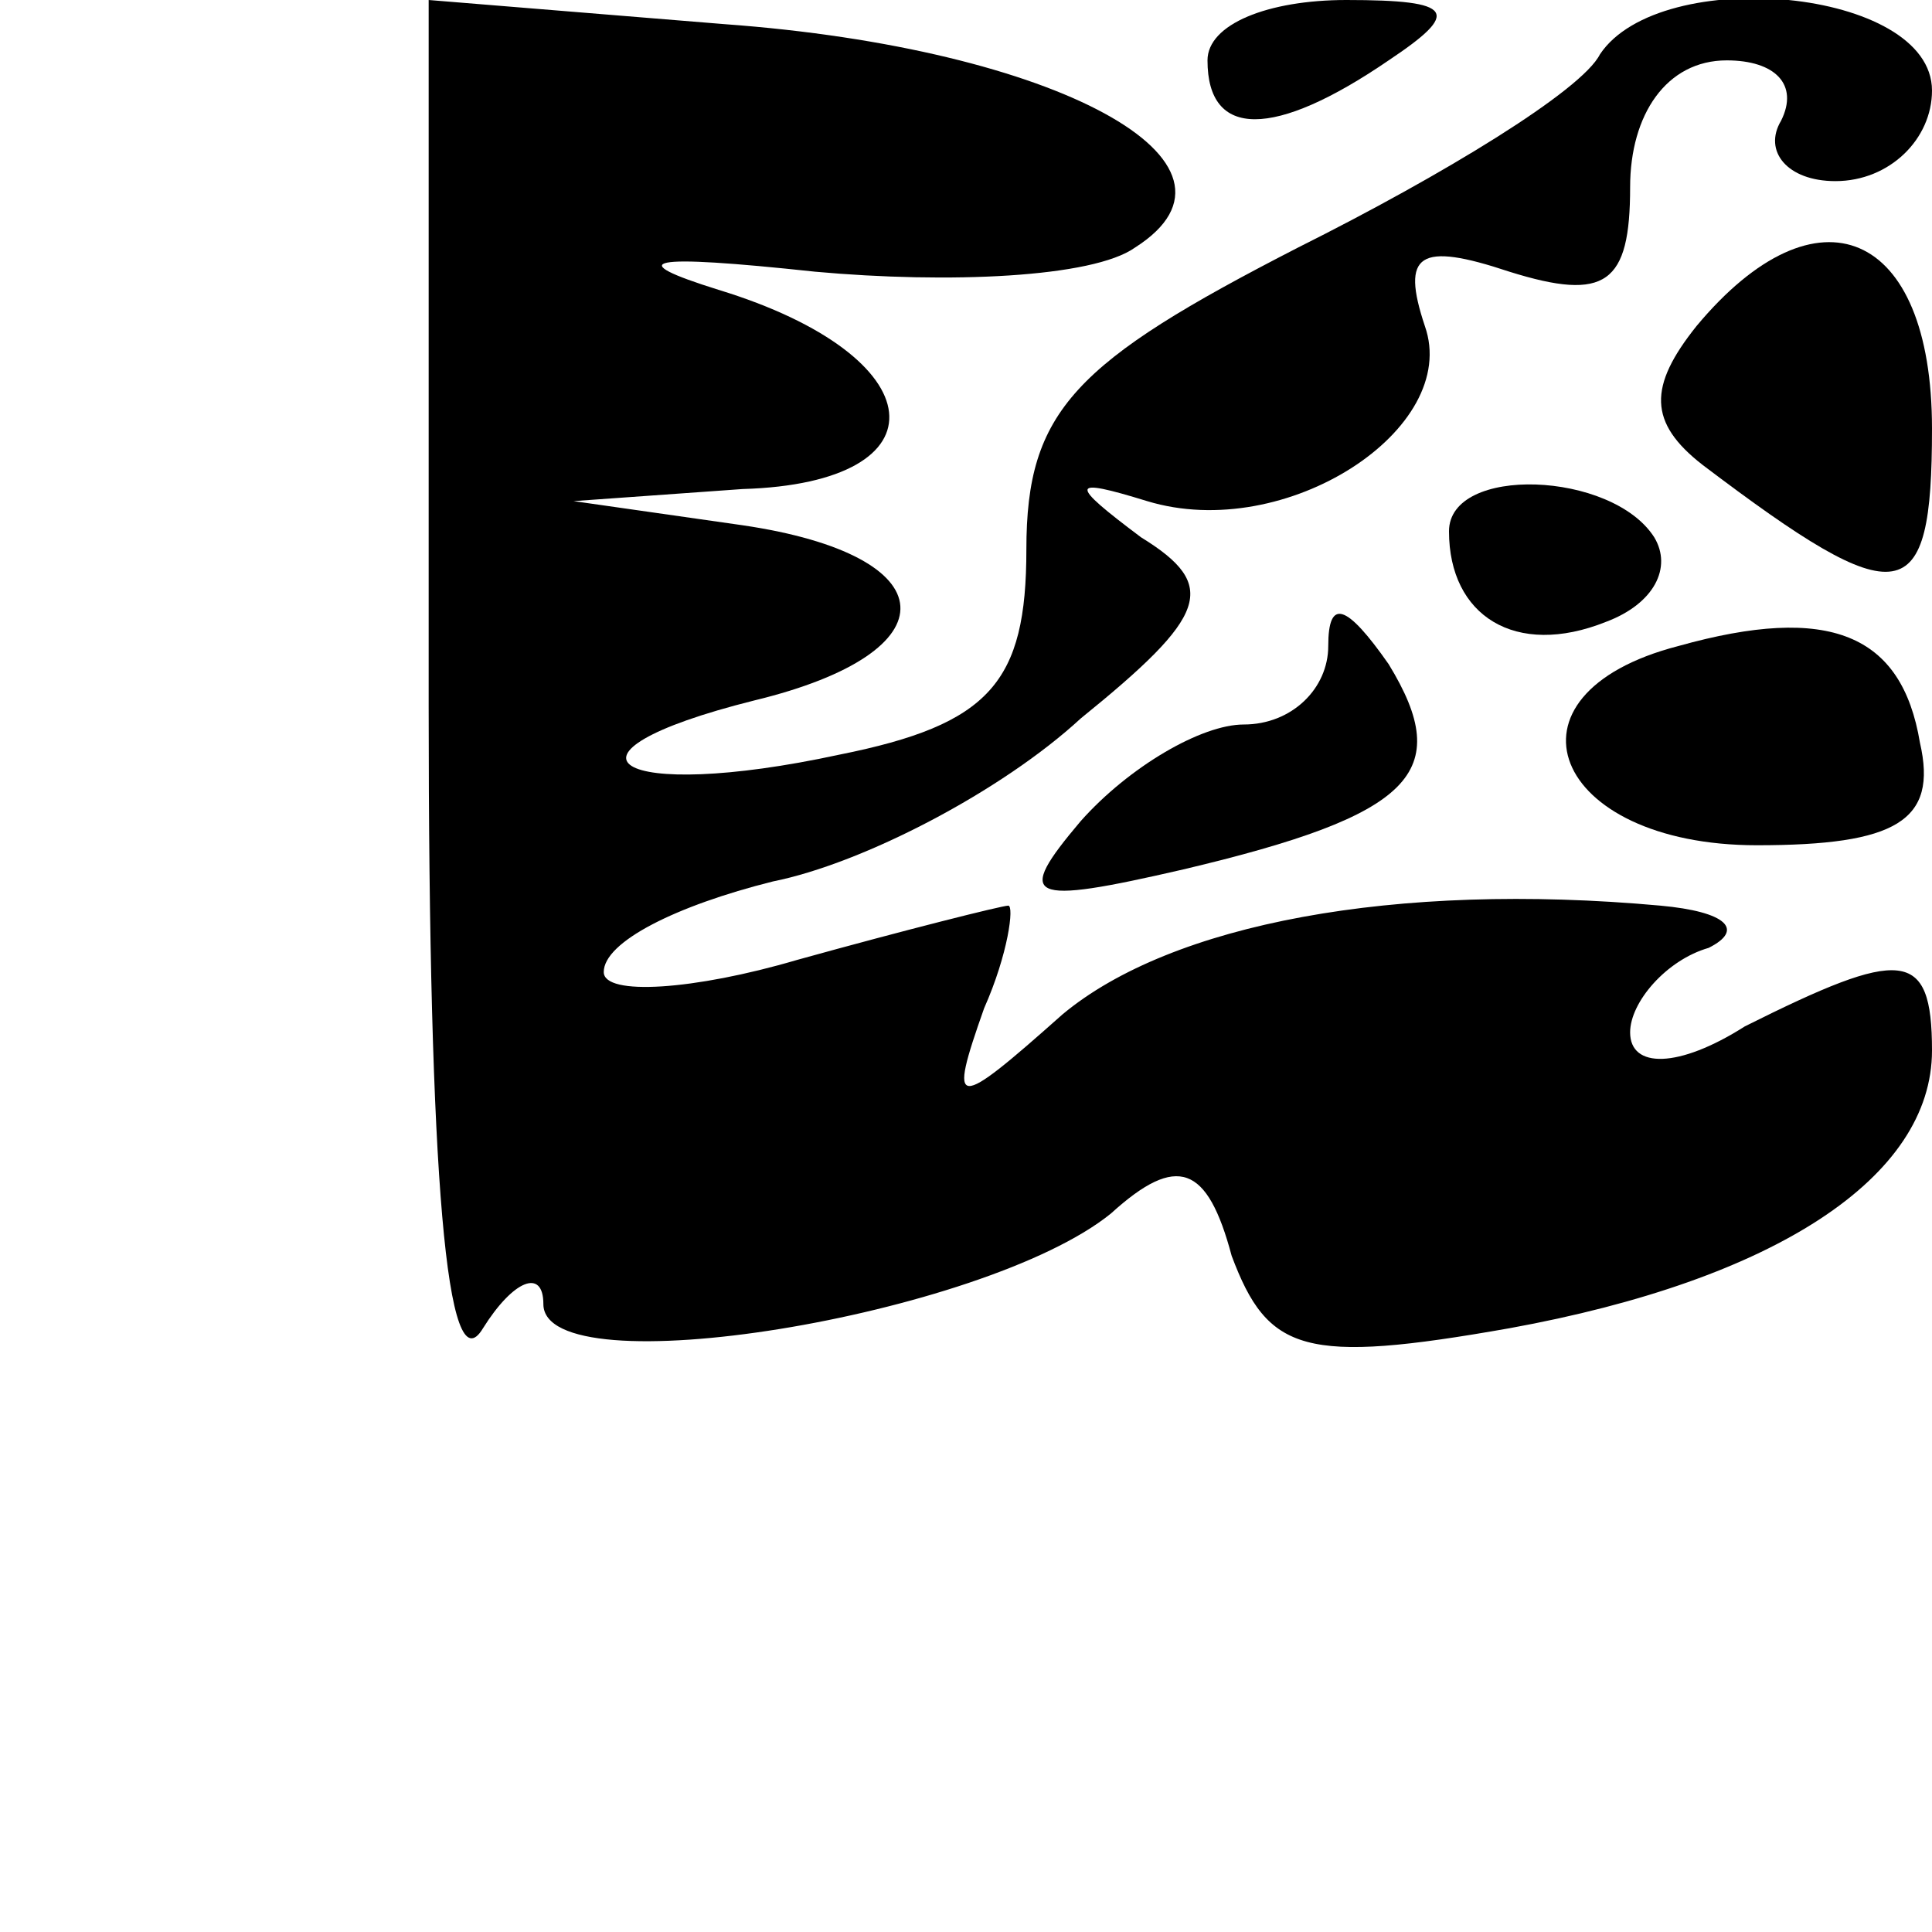 <?xml version="1.0" standalone="no"?>
<!DOCTYPE svg PUBLIC "-//W3C//DTD SVG 20010904//EN"
 "http://www.w3.org/TR/2001/REC-SVG-20010904/DTD/svg10.dtd">
<svg version="1.0" xmlns="http://www.w3.org/2000/svg"
 width="32pt" height="32pt" viewBox="0 0 32 32"
 preserveAspectRatio="xMidYMid meet">
<g transform="translate(0,32) scale(0.1,-0.1)"
fill="#000000" stroke="none">
<path fill="#000000" stroke="none" d="M71 203 c0 -78 3 -113 9 -103 5 8 10
10 10 4 0 -14 73 -2 94 15 11 10 16 8 20 -7 6 -16 12 -18 46 -12 44 8 70 25
70 46 0 17 -5 17 -31 4 -11 -7 -19 -7 -19 -1 0 5 6 12 13 14 6 3 3 6 -8 7 -44
4 -81 -3 -99 -18 -18 -16 -19 -16 -13 1 4 9 5 17 4 17 -1 0 -17 -4 -35 -9 -17
-5 -32 -6 -32 -2 0 5 12 11 28 15 15 3 38 15 51 27 21 17 23 22 10 30 -12 9
-12 10 1 6 23 -7 52 12 46 29 -4 12 -1 14 14 9 16 -5 20 -2 20 14 0 12 6 21
16 21 8 0 12 -4 9 -10 -3 -5 1 -10 9 -10 9 0 16 7 16 15 0 17 -45 21 -55 6 -3
-6 -26 -20 -50 -32 -37 -19 -45 -27 -45 -50 0 -22 -6 -29 -31 -34 -37 -8 -50
0 -14 9 33 8 32 24 -2 29 l-28 4 28 2 c34 1 32 22 -4 33 -16 5 -12 6 16 3 22
-2 46 -1 53 4 22 14 -13 33 -68 37 l-49 4 0 -117z"/>
<path fill="#000000" stroke="none" d="M200 310 c0 -13 11 -13 30 0 12 8 11
10 -7 10 -13 0 -23 -4 -23 -10z"/>
<path fill="#000000" stroke="none" d="M281 266 c-8 -10 -8 -16 1 -23 33 -25
38 -24 38 6 0 33 -19 41 -39 17z"/>
<path fill="#000000" stroke="none" d="M240 232 c0 -14 11 -21 26 -15 8 3 11
9 8 14 -7 11 -34 12 -34 1z"/>
<path fill="#000000" stroke="none" d="M220 213 c0 -7 -6 -13 -14 -13 -7 0
-19 -7 -27 -16 -11 -13 -9 -14 17 -8 38 9 45 16 34 34 -7 10 -10 11 -10 3z"/>
<path fill="#000000" stroke="none" d="M278 213 c-31 -8 -21 -33 13 -33 23 0
30 4 27 17 -3 18 -15 23 -40 16z"/>
</g>
</svg>
